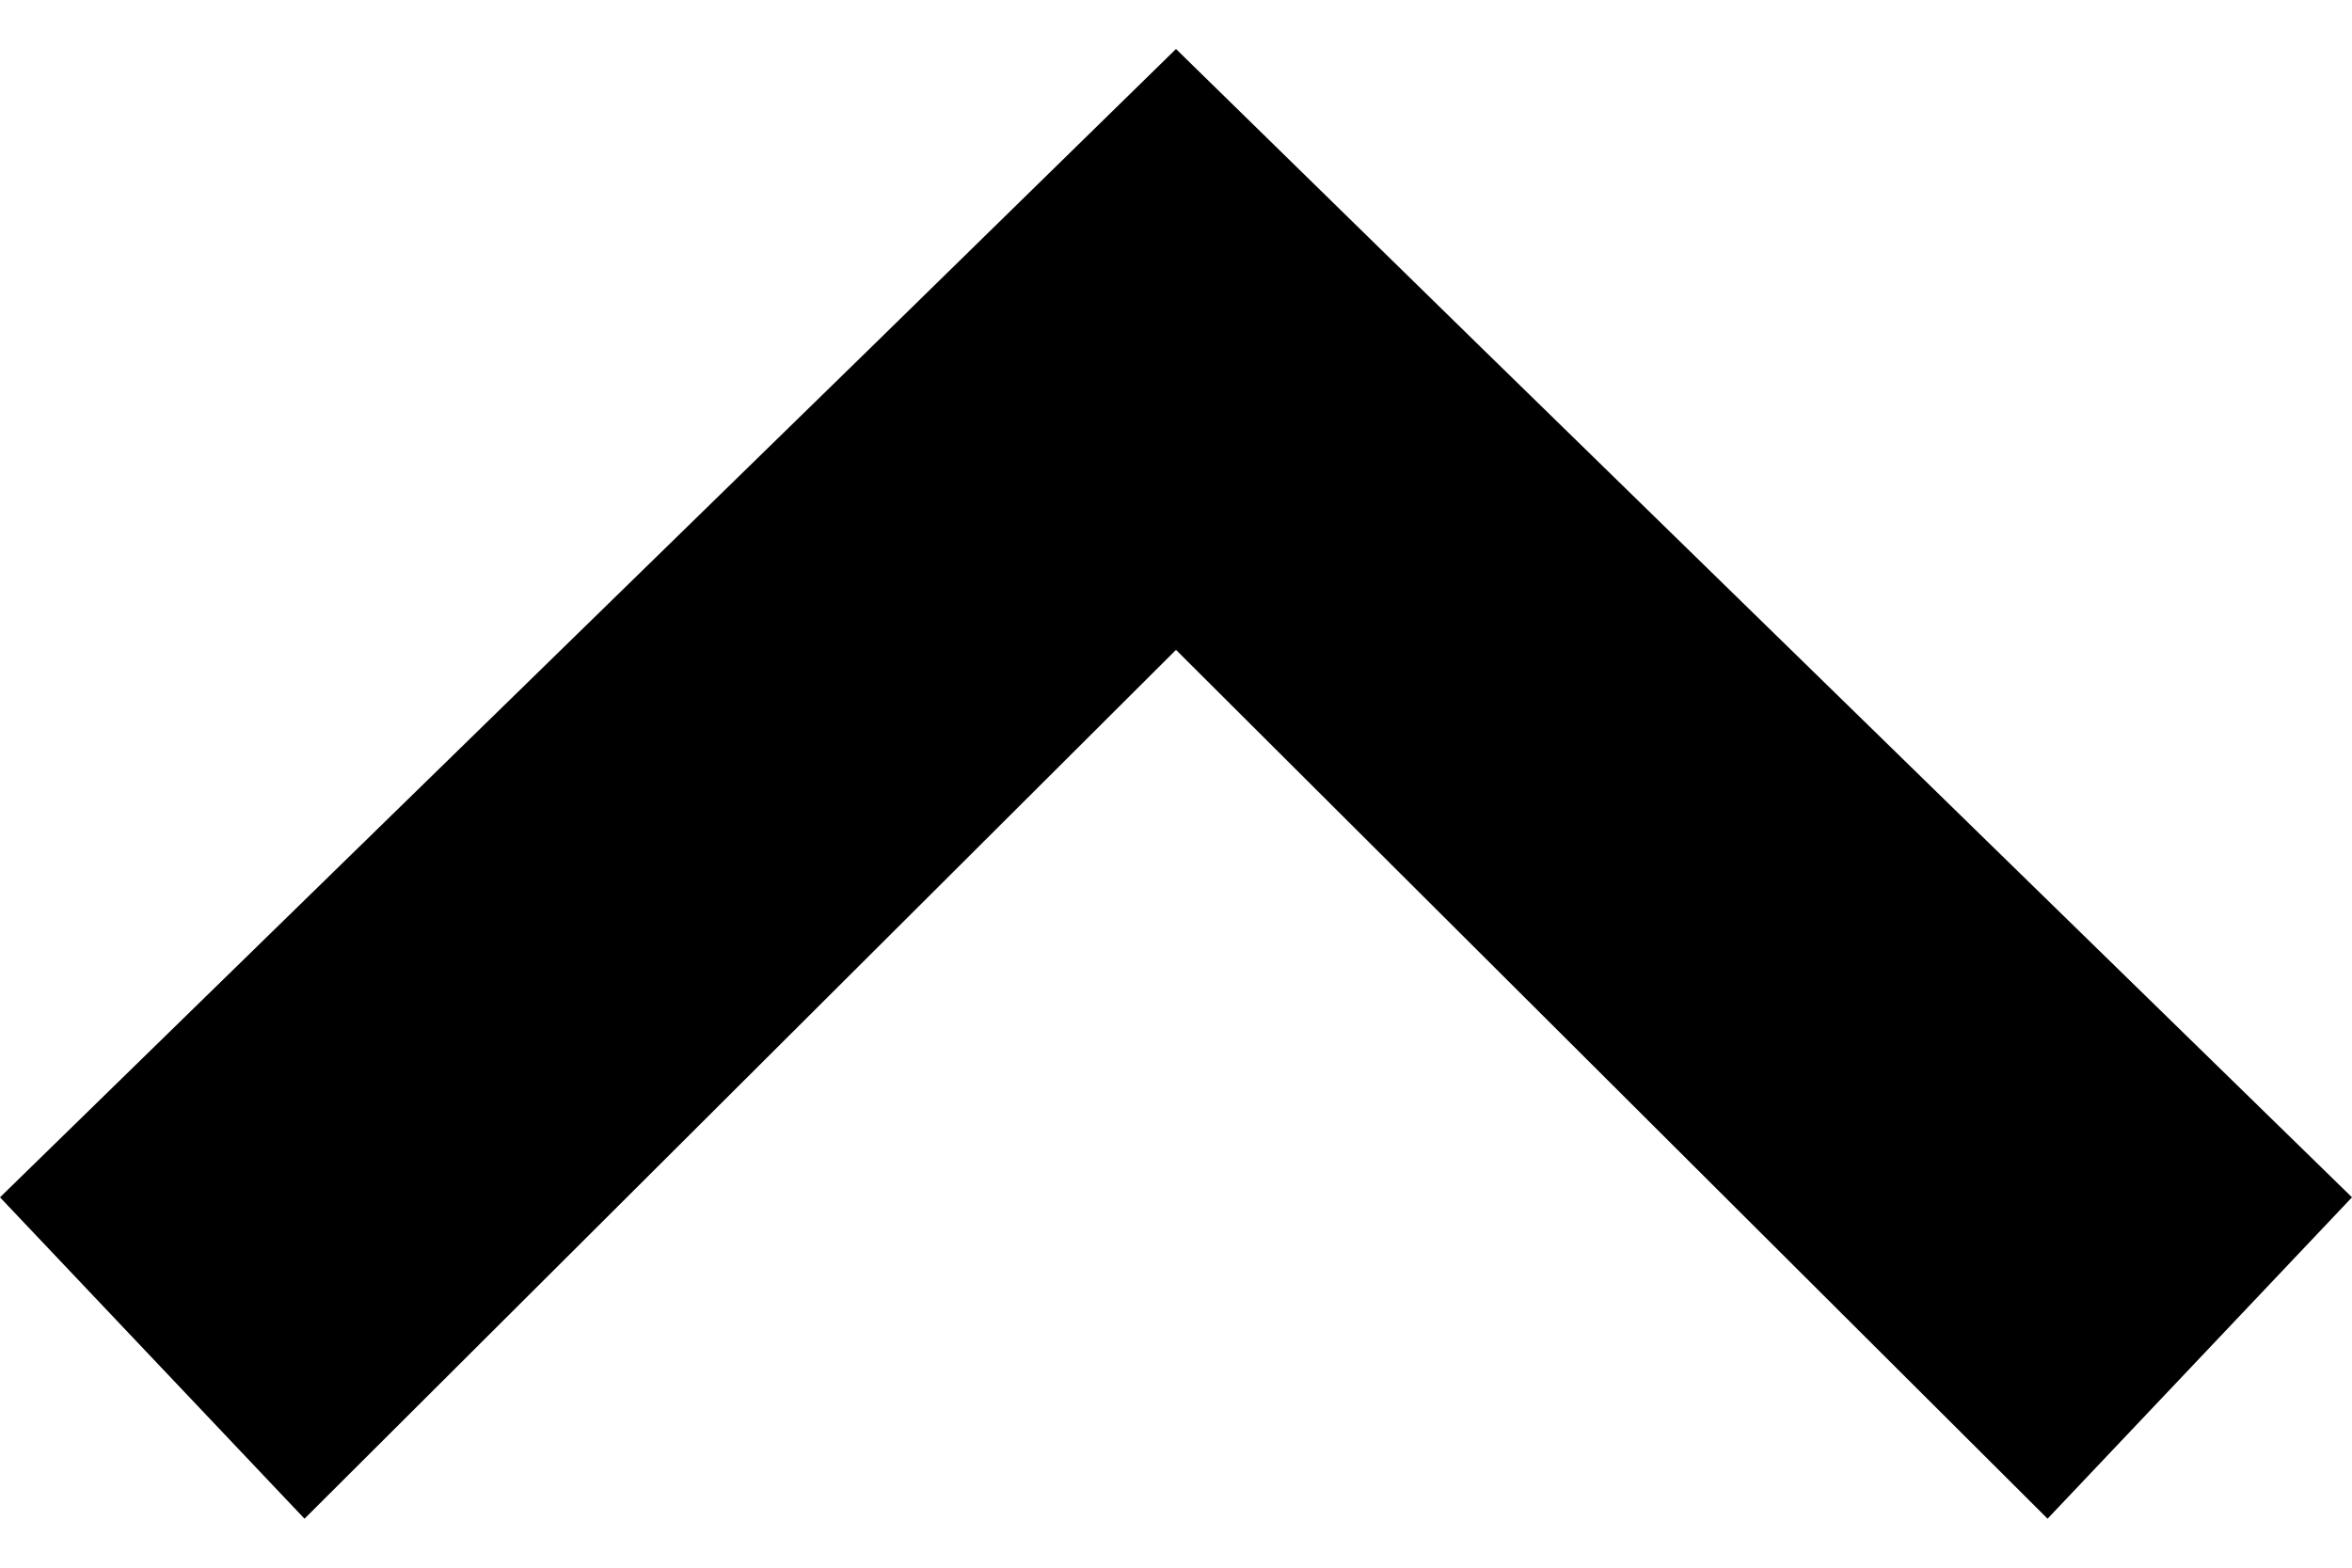 <svg xmlns="http://www.w3.org/2000/svg" width="30" height="20" viewBox="0 0 30 18.75" enable-background="new 0 0 30 18.75"><path d="M30 14.65L18.884 3.8 15 0l-3.883 3.8L0 14.65l3.884 4.1L15 7.666 26.117 18.75 30 14.65z"/></svg>